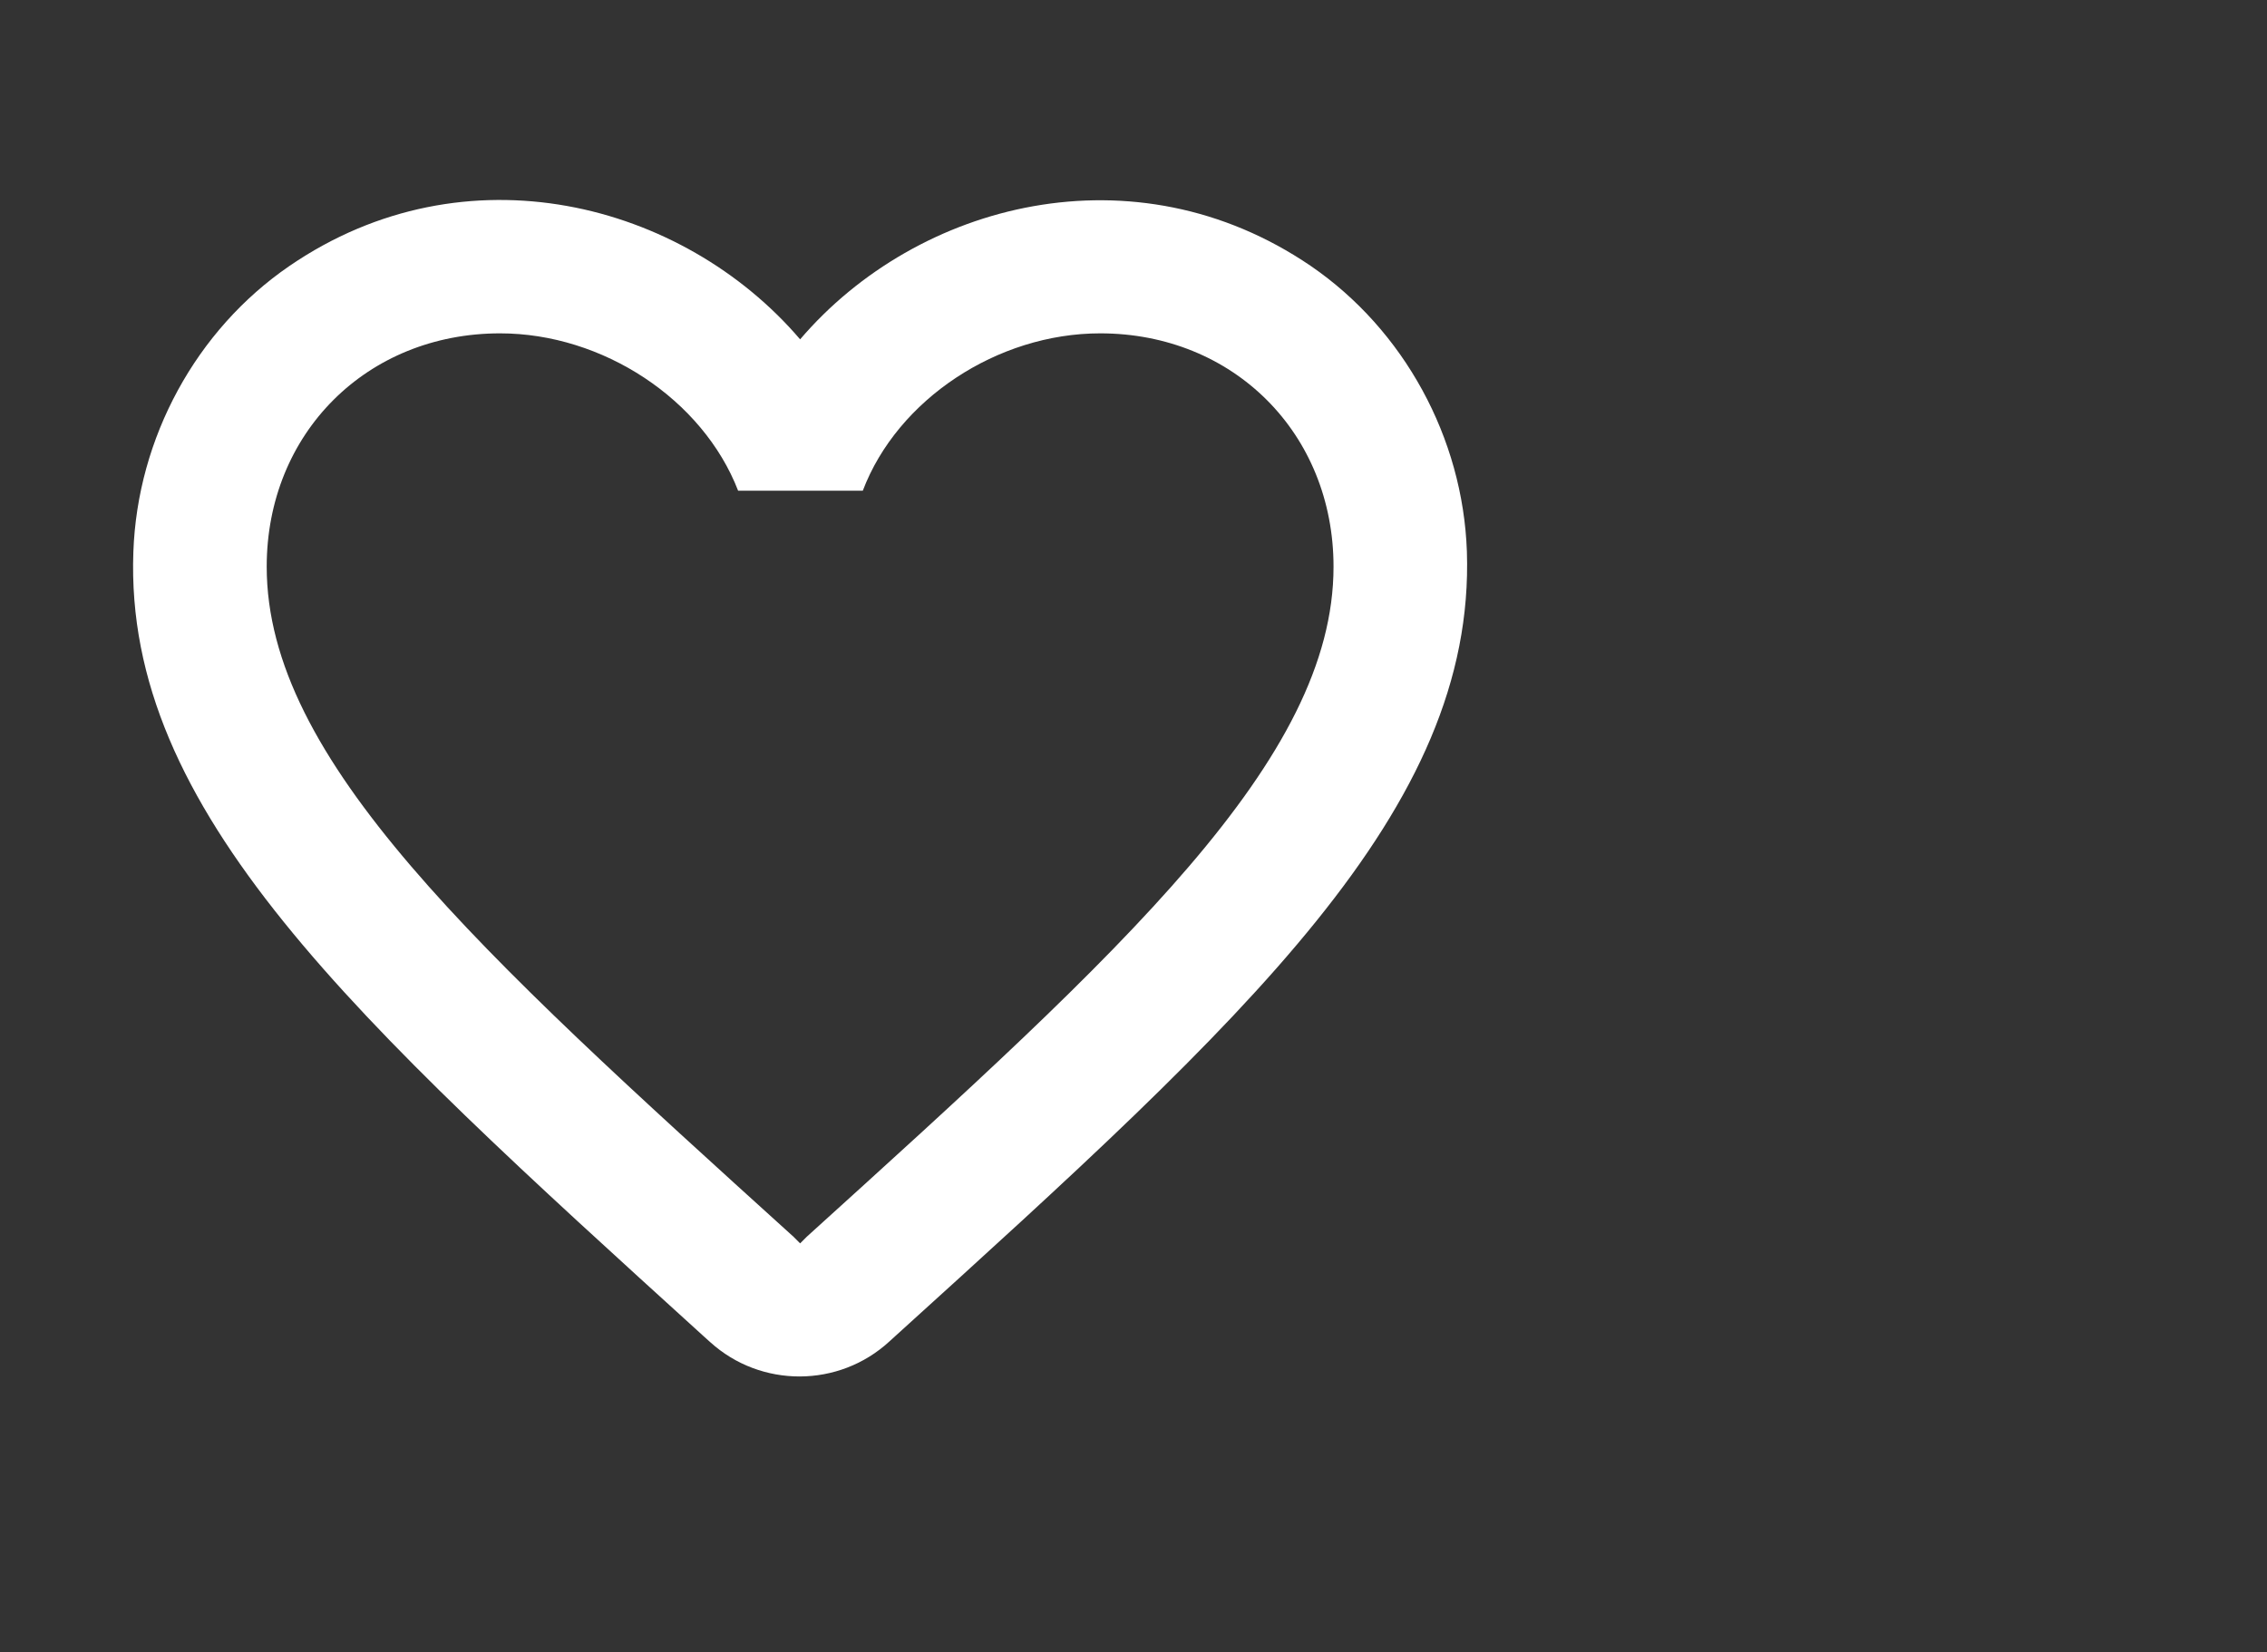 <svg style= "left: 20px" width="34" height="24.78" xmlns="http://www.w3.org/2000/svg">

 <rect width="100%" height="100%" fill="#333333" stroke="none"/>

 <g>
  <title>background</title>
  <rect fill="none" id="canvas_background" height="402" width="582" y="-1" x="-1"/>
 </g>
 <g>
  <title>Layer 1</title>
  <path id="svg_1" d="m0,0l24,0l0,24l-24,0l0,-24z" fill="none"/>
  <path fill="#ffffff" id="svg_2" d="m19.66,3.99c-2.64,-1.8 -5.9,-0.96 -7.66,1.1c-1.76,-2.06 -5.02,-2.91 -7.66,-1.1c-1.4,0.96 -2.28,2.58 -2.34,4.29c-0.14,3.88 3.3,6.99 8.55,11.76l0.1,0.09c0.76,0.69 1.93,0.69 2.69,-0.01l0.11,-0.1c5.25,-4.76 8.68,-7.87 8.55,-11.75c-0.06,-1.7 -0.94,-3.32 -2.34,-4.28zm-7.56,14.56l-0.1,0.1l-0.1,-0.1c-4.76,-4.31 -7.9,-7.16 -7.9,-10.05c0,-2 1.5,-3.5 3.5,-3.5c1.54,0 3.04,0.99 3.57,2.36l1.87,0c0.52,-1.37 2.02,-2.36 3.56,-2.36c2,0 3.5,1.5 3.5,3.5c0,2.89 -3.14,5.74 -7.9,10.05z"/>
 </g>
</svg>
